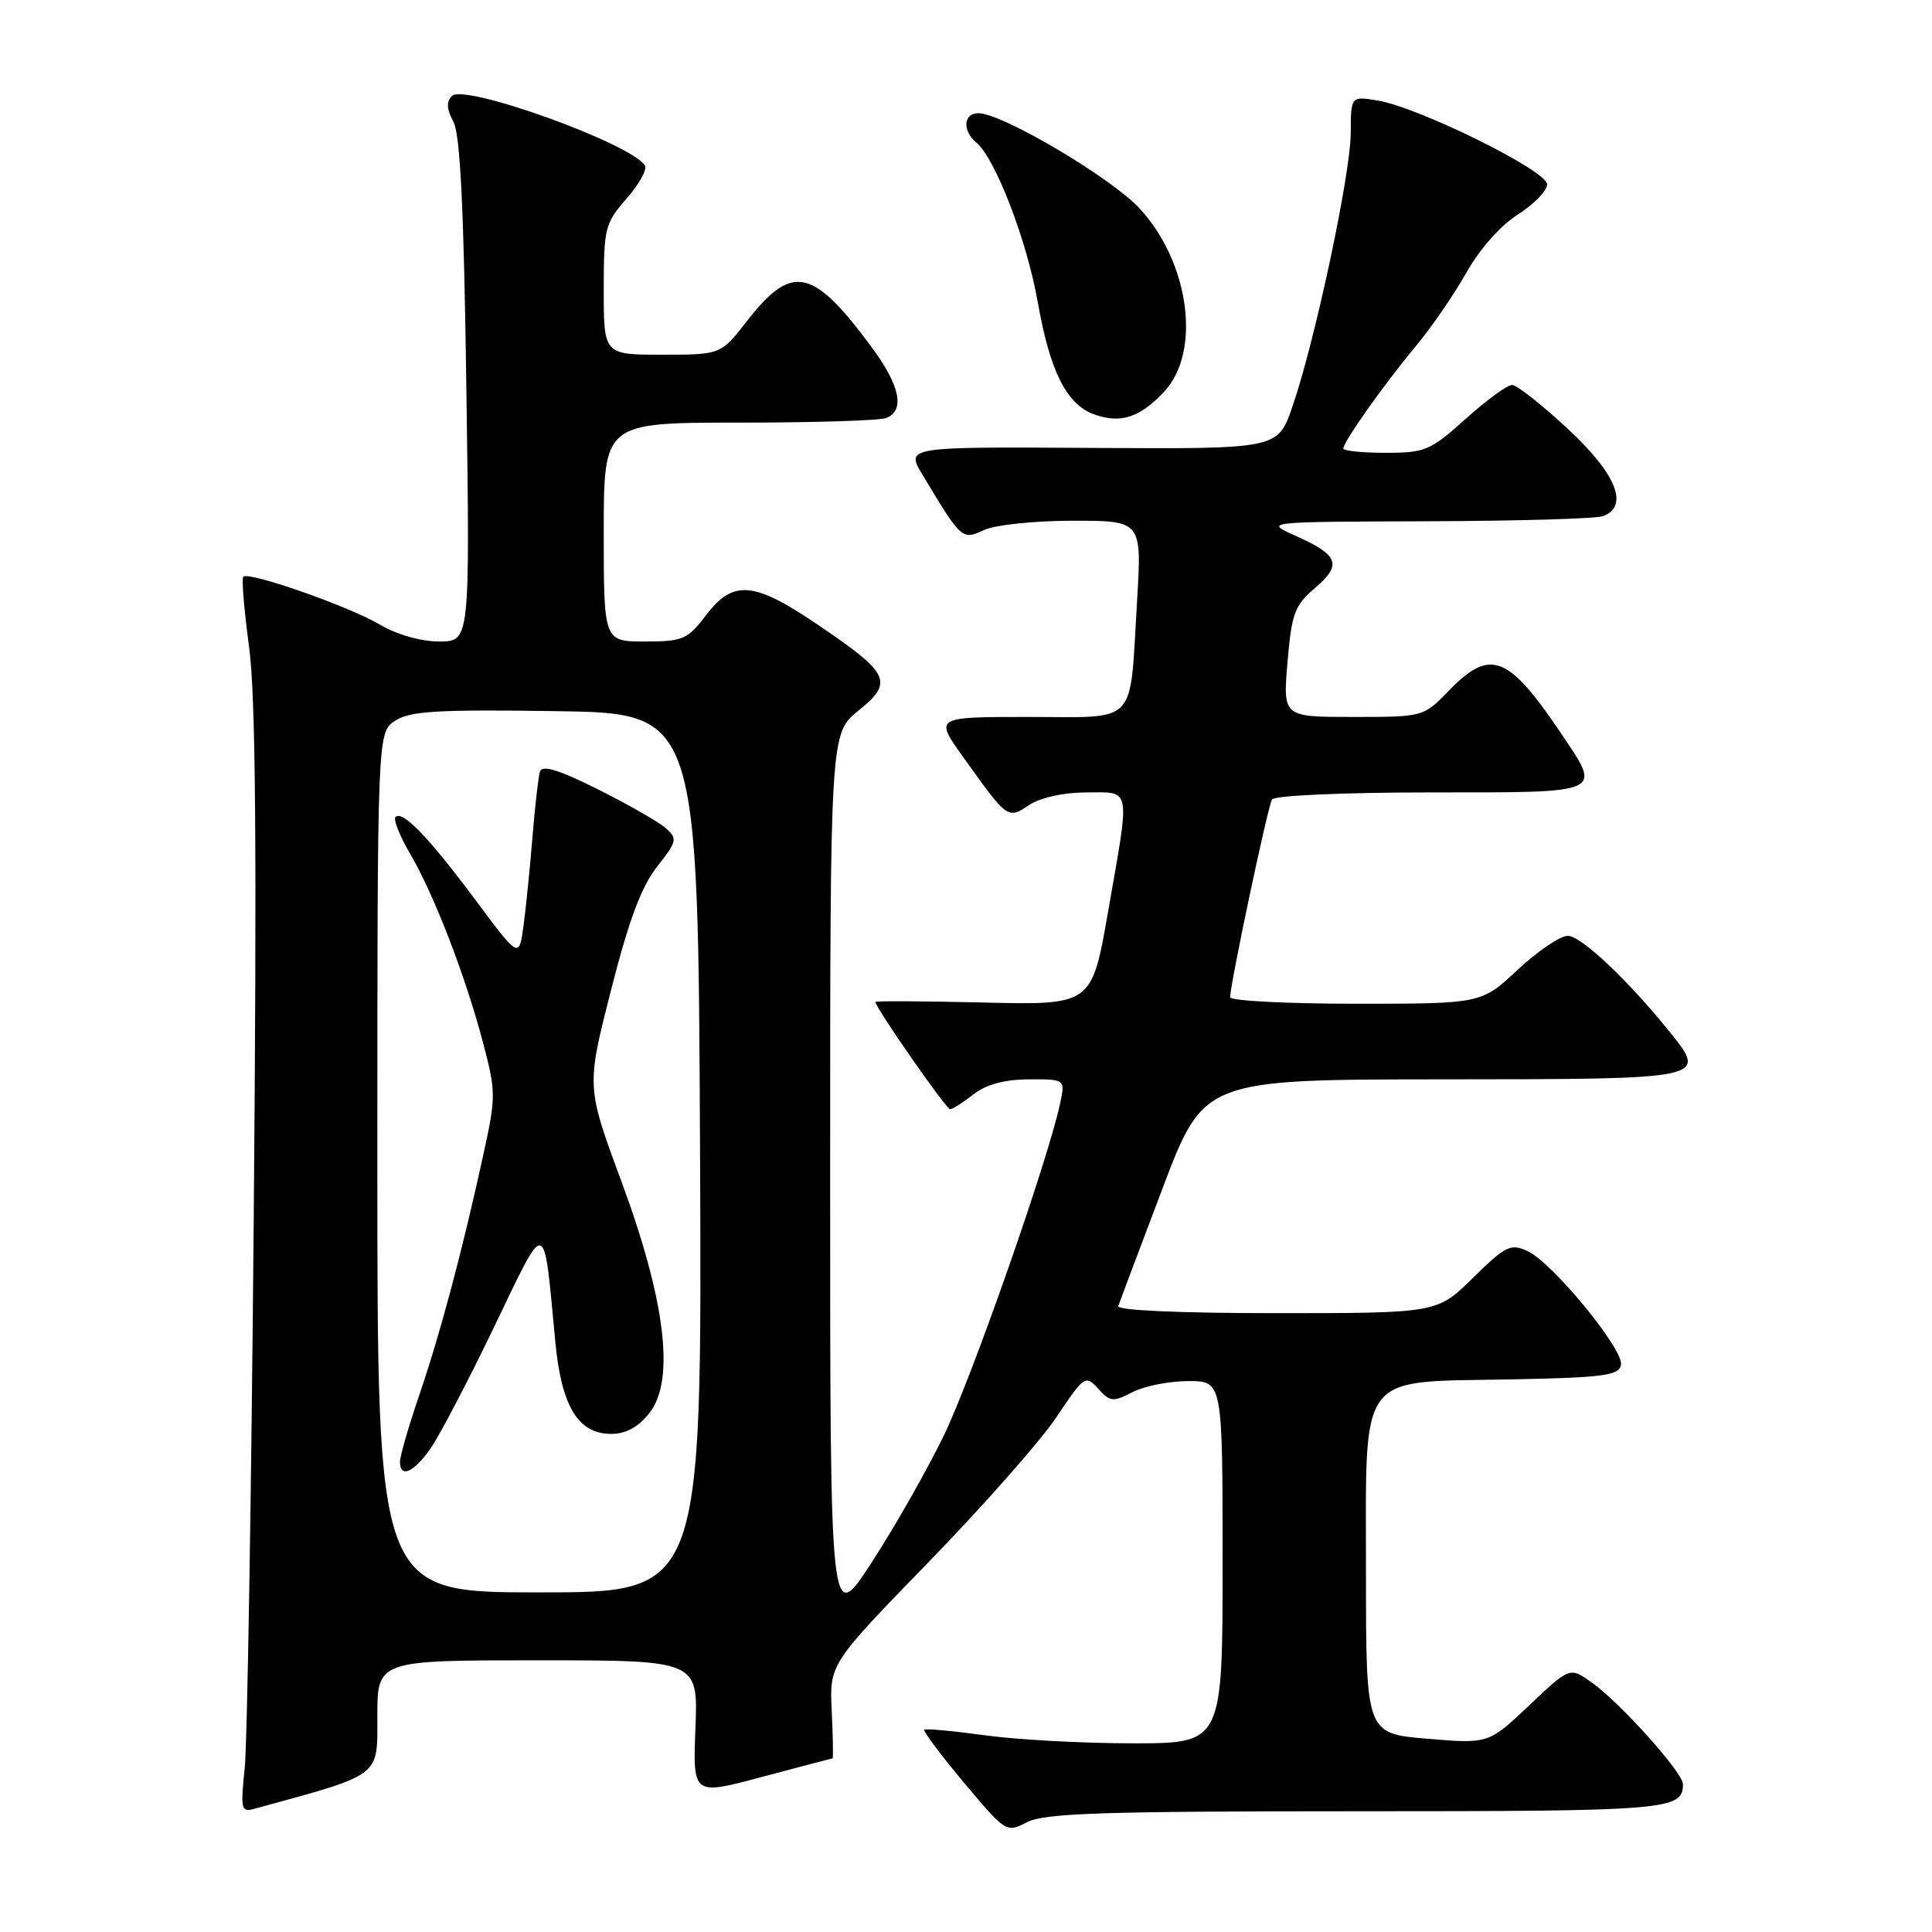 <?xml version="1.0" encoding="UTF-8" standalone="no"?>
<!DOCTYPE svg PUBLIC "-//W3C//DTD SVG 1.1//EN" "http://www.w3.org/Graphics/SVG/1.1/DTD/svg11.dtd" >
<svg xmlns="http://www.w3.org/2000/svg" xmlns:xlink="http://www.w3.org/1999/xlink" version="1.1" viewBox="0 0 256 256">
 <g >
 <path fill="currentColor"
d=" M 179.75 240.00 C 221.10 240.00 223.00 239.84 223.00 236.41 C 223.00 234.88 214.72 225.65 210.92 222.94 C 208.01 220.87 208.01 220.87 202.63 225.97 C 197.24 231.07 197.24 231.07 189.12 230.39 C 181.00 229.71 181.00 229.71 181.00 208.53 C 181.00 181.42 179.71 183.17 200.02 182.78 C 212.47 182.54 214.52 182.27 214.79 180.86 C 215.18 178.82 205.69 167.27 202.38 165.76 C 200.16 164.75 199.48 165.09 195.18 169.32 C 190.43 174.00 190.43 174.00 169.13 174.00 C 156.21 174.00 147.96 173.63 148.17 173.06 C 148.35 172.54 150.97 165.57 154.00 157.58 C 159.50 143.04 159.50 143.04 191.14 143.02 C 226.28 143.00 226.28 143.00 221.28 136.78 C 215.75 129.90 209.50 124.00 207.74 124.00 C 206.74 124.00 203.75 126.03 201.10 128.50 C 196.29 133.00 196.29 133.00 179.65 133.00 C 170.49 133.00 163.00 132.61 163.00 132.14 C 163.00 130.41 167.99 106.82 168.55 105.93 C 168.87 105.41 178.11 105.00 189.56 105.00 C 212.79 105.00 212.27 105.23 206.85 97.18 C 199.84 86.77 197.47 85.86 192.00 91.50 C 188.61 95.00 188.61 95.00 179.30 95.00 C 169.99 95.00 169.99 95.00 170.60 87.75 C 171.15 81.27 171.54 80.22 174.26 77.90 C 177.87 74.82 177.39 73.54 171.64 70.98 C 167.50 69.14 167.50 69.14 189.17 69.07 C 201.09 69.03 211.55 68.73 212.42 68.39 C 215.90 67.06 214.18 62.80 207.75 56.83 C 204.31 53.63 200.99 51.02 200.36 51.01 C 199.73 51.00 196.96 53.03 194.21 55.50 C 189.54 59.70 188.84 60.00 183.60 60.00 C 180.52 60.00 178.00 59.74 178.00 59.43 C 178.00 58.54 183.42 50.88 187.53 45.96 C 189.59 43.51 192.62 39.10 194.27 36.18 C 196.06 33.00 198.83 29.87 201.14 28.41 C 203.26 27.07 205.00 25.28 205.00 24.42 C 205.00 22.62 187.94 14.19 182.50 13.31 C 179.00 12.74 179.00 12.74 178.98 17.62 C 178.97 23.08 174.17 45.54 171.21 54.00 C 169.29 59.50 169.29 59.50 144.65 59.35 C 120.00 59.20 120.00 59.20 122.25 62.93 C 127.44 71.56 127.45 71.57 130.40 70.23 C 131.90 69.54 137.14 69.00 142.20 69.00 C 151.31 69.00 151.31 69.00 150.66 79.75 C 149.66 96.37 150.94 95.00 136.30 95.00 C 123.83 95.00 123.83 95.00 127.58 100.25 C 133.57 108.62 133.49 108.57 136.40 106.65 C 137.91 105.67 140.96 105.00 143.96 105.00 C 149.96 105.00 149.77 103.97 146.83 120.78 C 144.67 133.18 144.67 133.18 130.33 132.84 C 122.45 132.65 116.00 132.62 116.00 132.76 C 116.00 133.52 125.38 147.00 125.90 146.98 C 126.23 146.97 127.62 146.08 129.00 145.00 C 130.68 143.69 133.08 143.04 136.33 143.02 C 141.16 143.00 141.16 143.00 140.46 146.25 C 138.86 153.78 128.74 182.66 125.04 190.26 C 122.84 194.79 118.56 202.32 115.52 207.00 C 110.00 215.50 110.00 215.50 110.00 156.35 C 110.00 97.19 110.00 97.19 113.75 94.16 C 118.45 90.36 117.93 89.27 108.41 82.81 C 99.88 77.02 97.16 76.78 93.57 81.50 C 91.09 84.75 90.50 85.00 85.45 85.00 C 80.00 85.00 80.00 85.00 80.00 70.50 C 80.00 56.00 80.00 56.00 97.92 56.00 C 107.77 56.00 116.55 55.73 117.42 55.39 C 119.93 54.43 119.28 51.14 115.59 46.13 C 107.73 35.45 104.97 34.85 99.00 42.51 C 95.51 47.00 95.51 47.00 87.75 47.00 C 80.00 47.00 80.00 47.00 80.00 38.38 C 80.00 30.22 80.16 29.58 83.02 26.32 C 84.68 24.43 85.78 22.45 85.45 21.93 C 83.66 19.03 61.54 11.06 59.89 12.71 C 59.12 13.48 59.18 14.46 60.08 16.14 C 60.99 17.85 61.47 27.68 61.80 51.75 C 62.27 85.00 62.27 85.00 58.19 85.00 C 55.76 85.00 52.58 84.09 50.31 82.75 C 46.23 80.34 32.97 75.69 32.24 76.42 C 32.00 76.66 32.34 80.83 33.00 85.68 C 33.88 92.17 34.05 112.21 33.62 161.50 C 33.30 198.35 32.77 231.13 32.42 234.35 C 31.86 239.71 31.96 240.15 33.65 239.69 C 50.69 235.03 50.00 235.54 50.00 227.47 C 50.00 220.00 50.00 220.00 71.25 220.00 C 92.50 220.00 92.50 220.00 92.15 228.95 C 91.80 237.91 91.80 237.91 100.97 235.45 C 106.02 234.10 110.22 233.00 110.32 233.00 C 110.42 233.00 110.37 230.19 110.21 226.75 C 109.91 220.50 109.91 220.50 123.03 207.00 C 130.25 199.57 137.87 190.94 139.97 187.80 C 143.67 182.27 143.83 182.16 145.51 184.01 C 147.09 185.76 147.49 185.80 150.07 184.46 C 151.63 183.66 154.95 183.00 157.45 183.00 C 162.00 183.00 162.00 183.00 162.00 207.00 C 162.00 231.00 162.00 231.00 150.07 231.00 C 143.51 231.00 134.69 230.52 130.47 229.93 C 126.25 229.35 122.65 229.02 122.47 229.20 C 122.29 229.38 124.65 232.53 127.73 236.21 C 133.29 242.84 133.35 242.87 136.11 241.44 C 138.41 240.26 146.13 240.00 179.75 240.00 Z  M 154.25 51.91 C 159.20 46.62 157.63 34.81 151.02 27.64 C 147.24 23.54 132.79 15.00 129.63 15.00 C 127.65 15.00 127.49 17.33 129.37 18.89 C 131.88 20.98 136.06 31.83 137.50 39.99 C 139.12 49.19 141.31 53.57 144.96 54.90 C 148.47 56.17 151.02 55.35 154.25 51.91 Z  M 50.00 154.02 C 50.00 97.05 50.00 97.05 52.36 95.50 C 54.32 94.22 57.93 94.00 73.61 94.23 C 92.50 94.50 92.50 94.50 92.76 152.75 C 93.02 211.00 93.02 211.00 71.51 211.00 C 50.00 211.00 50.00 211.00 50.00 154.02 Z  M 56.99 192.02 C 58.16 190.38 61.95 183.14 65.42 175.94 C 72.53 161.16 71.99 161.04 73.58 177.78 C 74.39 186.35 76.60 190.00 81.00 190.00 C 82.92 190.00 84.57 189.10 86.04 187.25 C 89.47 182.92 88.21 172.40 82.33 156.51 C 77.70 144.00 77.70 144.00 80.95 131.25 C 83.30 122.00 84.98 117.50 87.05 114.86 C 89.72 111.47 89.80 111.13 88.21 109.73 C 87.27 108.90 83.23 106.59 79.23 104.59 C 74.07 102.01 71.84 101.32 71.55 102.23 C 71.33 102.93 70.88 106.88 70.55 111.00 C 70.21 115.12 69.68 120.41 69.36 122.75 C 68.77 127.00 68.77 127.00 63.00 119.25 C 56.79 110.92 53.33 107.33 52.41 108.26 C 52.09 108.58 52.97 110.80 54.37 113.18 C 57.54 118.59 61.70 129.39 64.03 138.25 C 65.73 144.73 65.73 145.33 63.99 153.25 C 61.21 165.94 58.32 176.77 55.53 184.93 C 54.14 189.01 53.00 192.95 53.00 193.68 C 53.00 195.89 54.75 195.16 56.99 192.02 Z "/>
</g>
</svg>